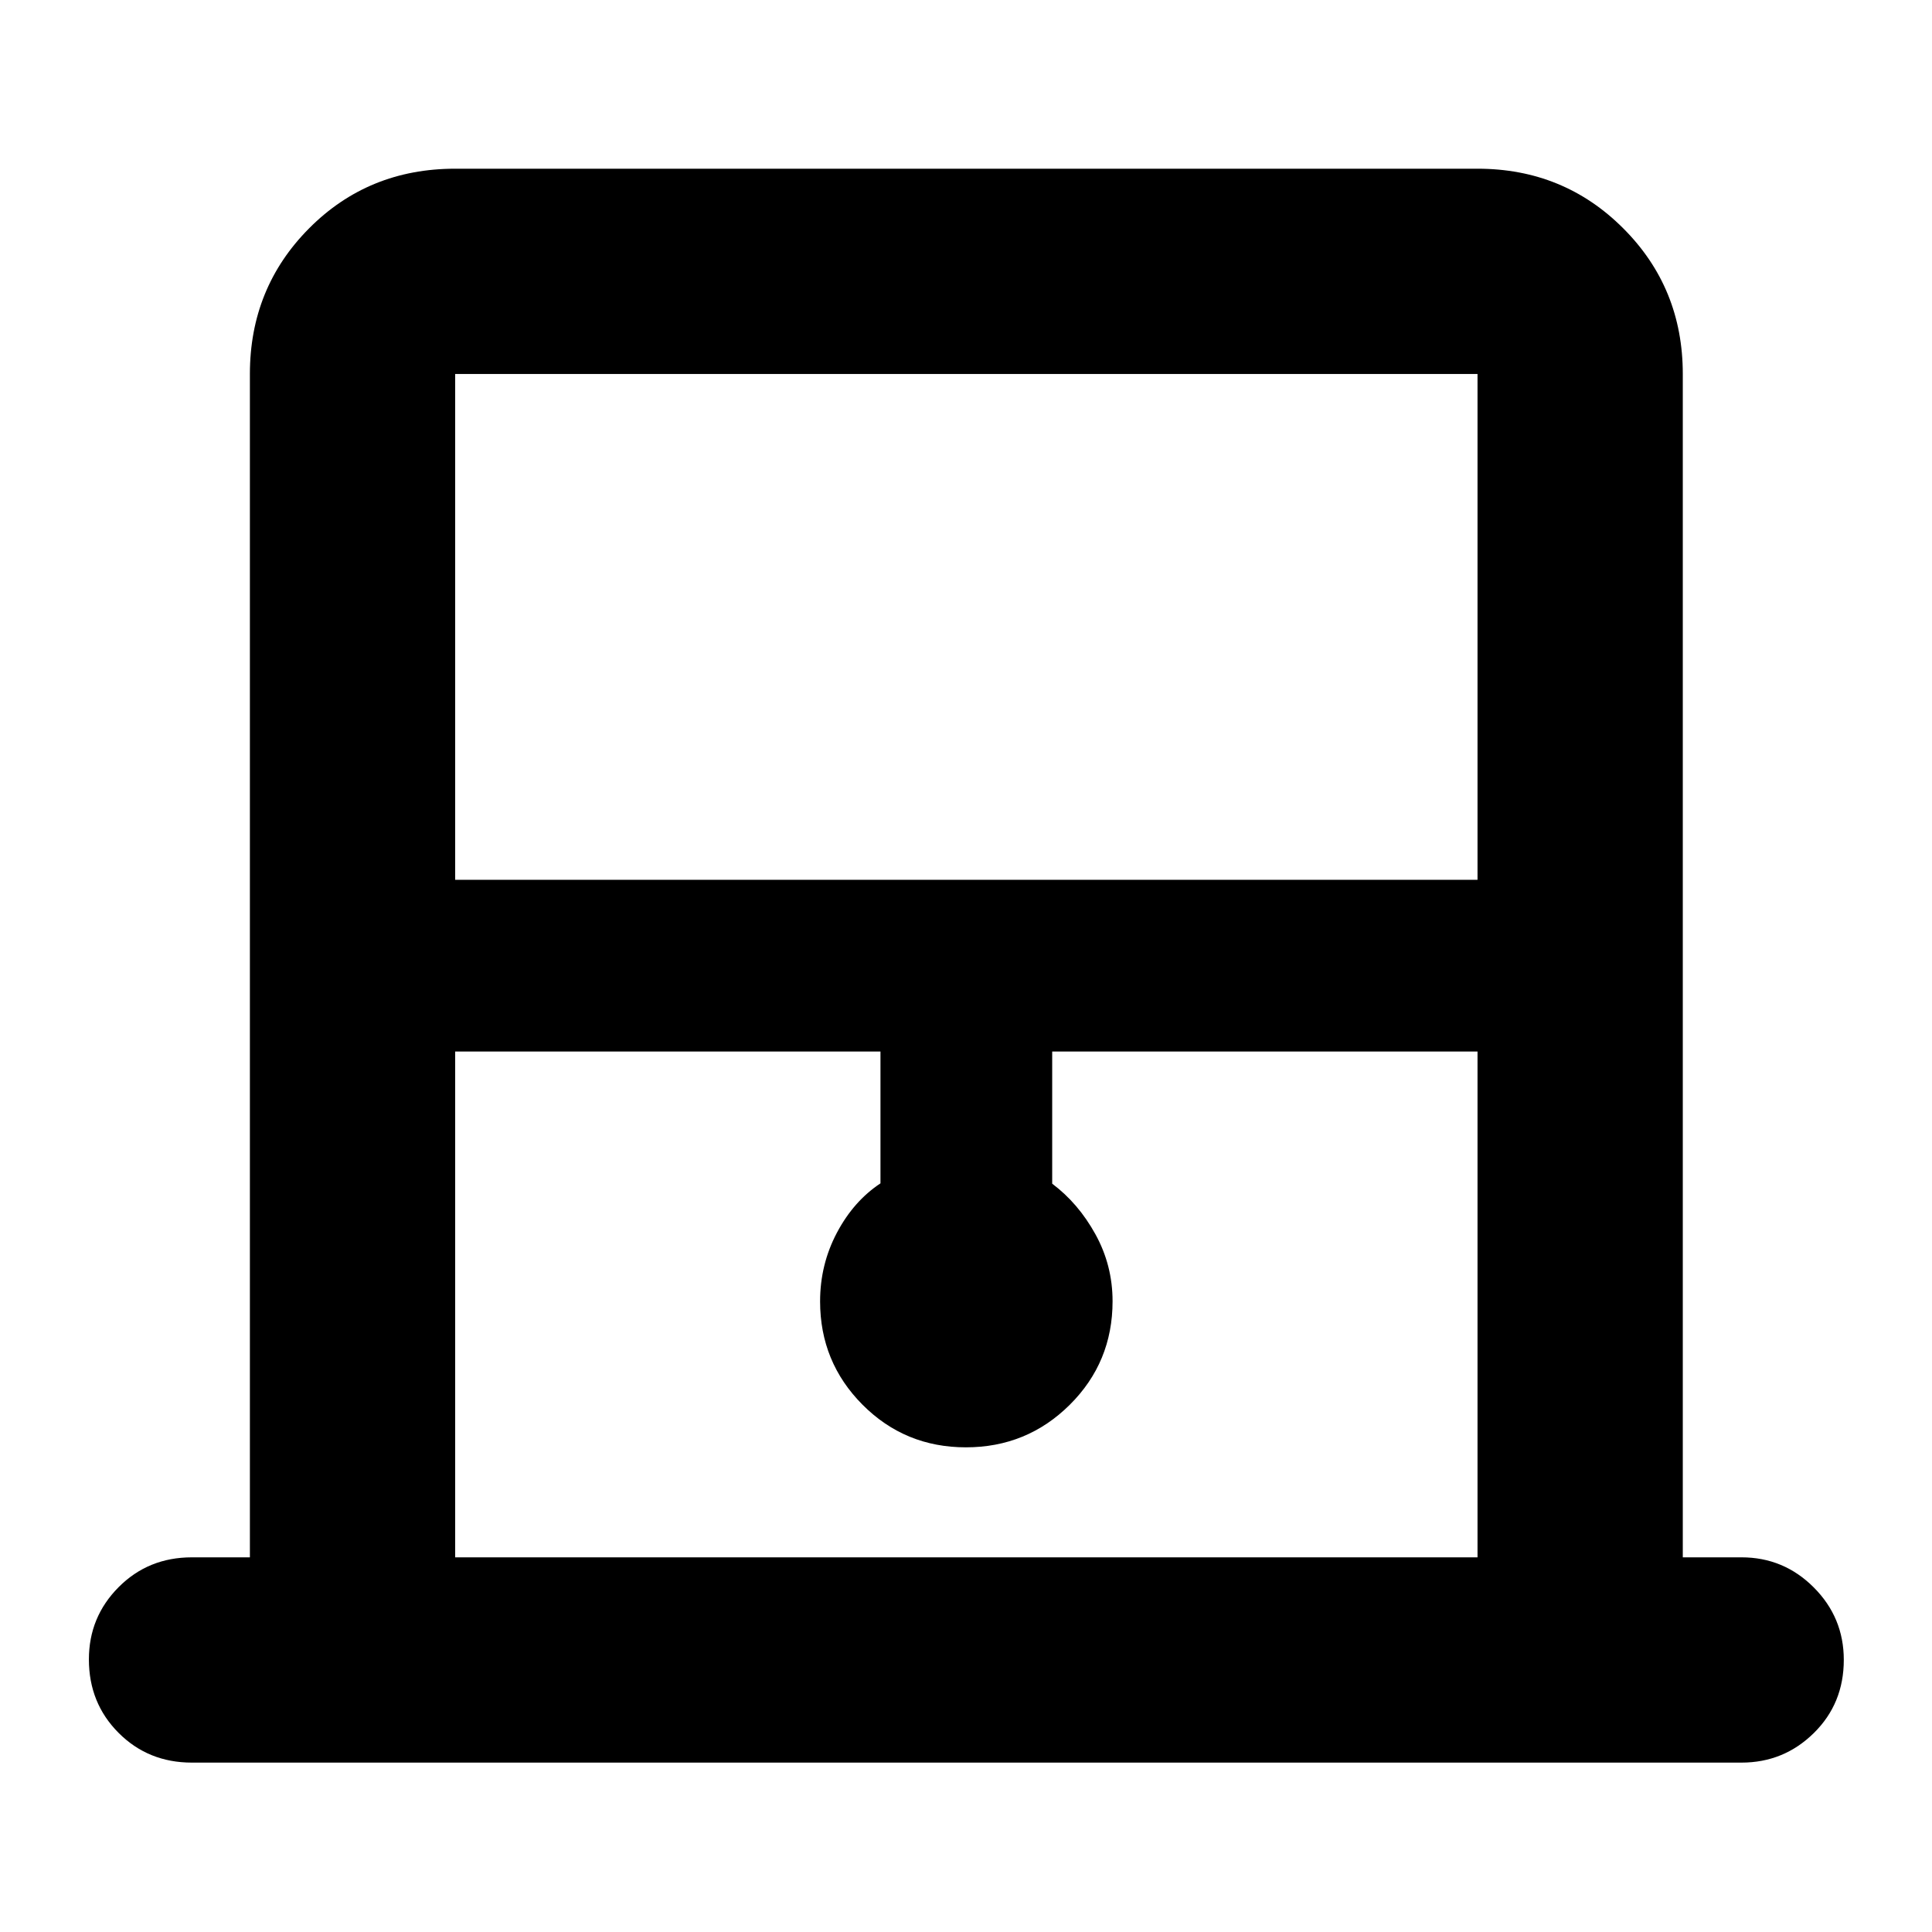 <svg xmlns="http://www.w3.org/2000/svg" height="40" viewBox="0 -960 960 960" width="40"><path d="M124.17-186.17v-588q0-42.79 29.44-72.39 29.45-29.61 72.56-29.61h508q42.79 0 72.39 29.61 29.61 29.6 29.61 72.39v588h29.16q21 0 35.92 14.95 14.92 14.95 14.92 36 0 21.72-14.92 36.39-14.92 14.66-35.92 14.66h-770q-21.66 0-36.41-14.78-14.75-14.78-14.75-36.5 0-21.05 14.75-35.88 14.75-14.84 36.41-14.84h28.84Zm102-336.66h508v-251.34h-508v251.34Zm0 336.66h508V-437.5H522.83v65.67q13 9.74 21.5 25.16t8.5 33.25q0 30.32-21.28 51.46-21.29 21.13-51.59 21.13-30.29 0-51.38-21.18-21.08-21.18-21.08-51.32 0-18.31 8.33-34.09 8.34-15.77 21.67-24.58v-65.5H226.17v251.33Zm0-588h508-508Z"/></svg>